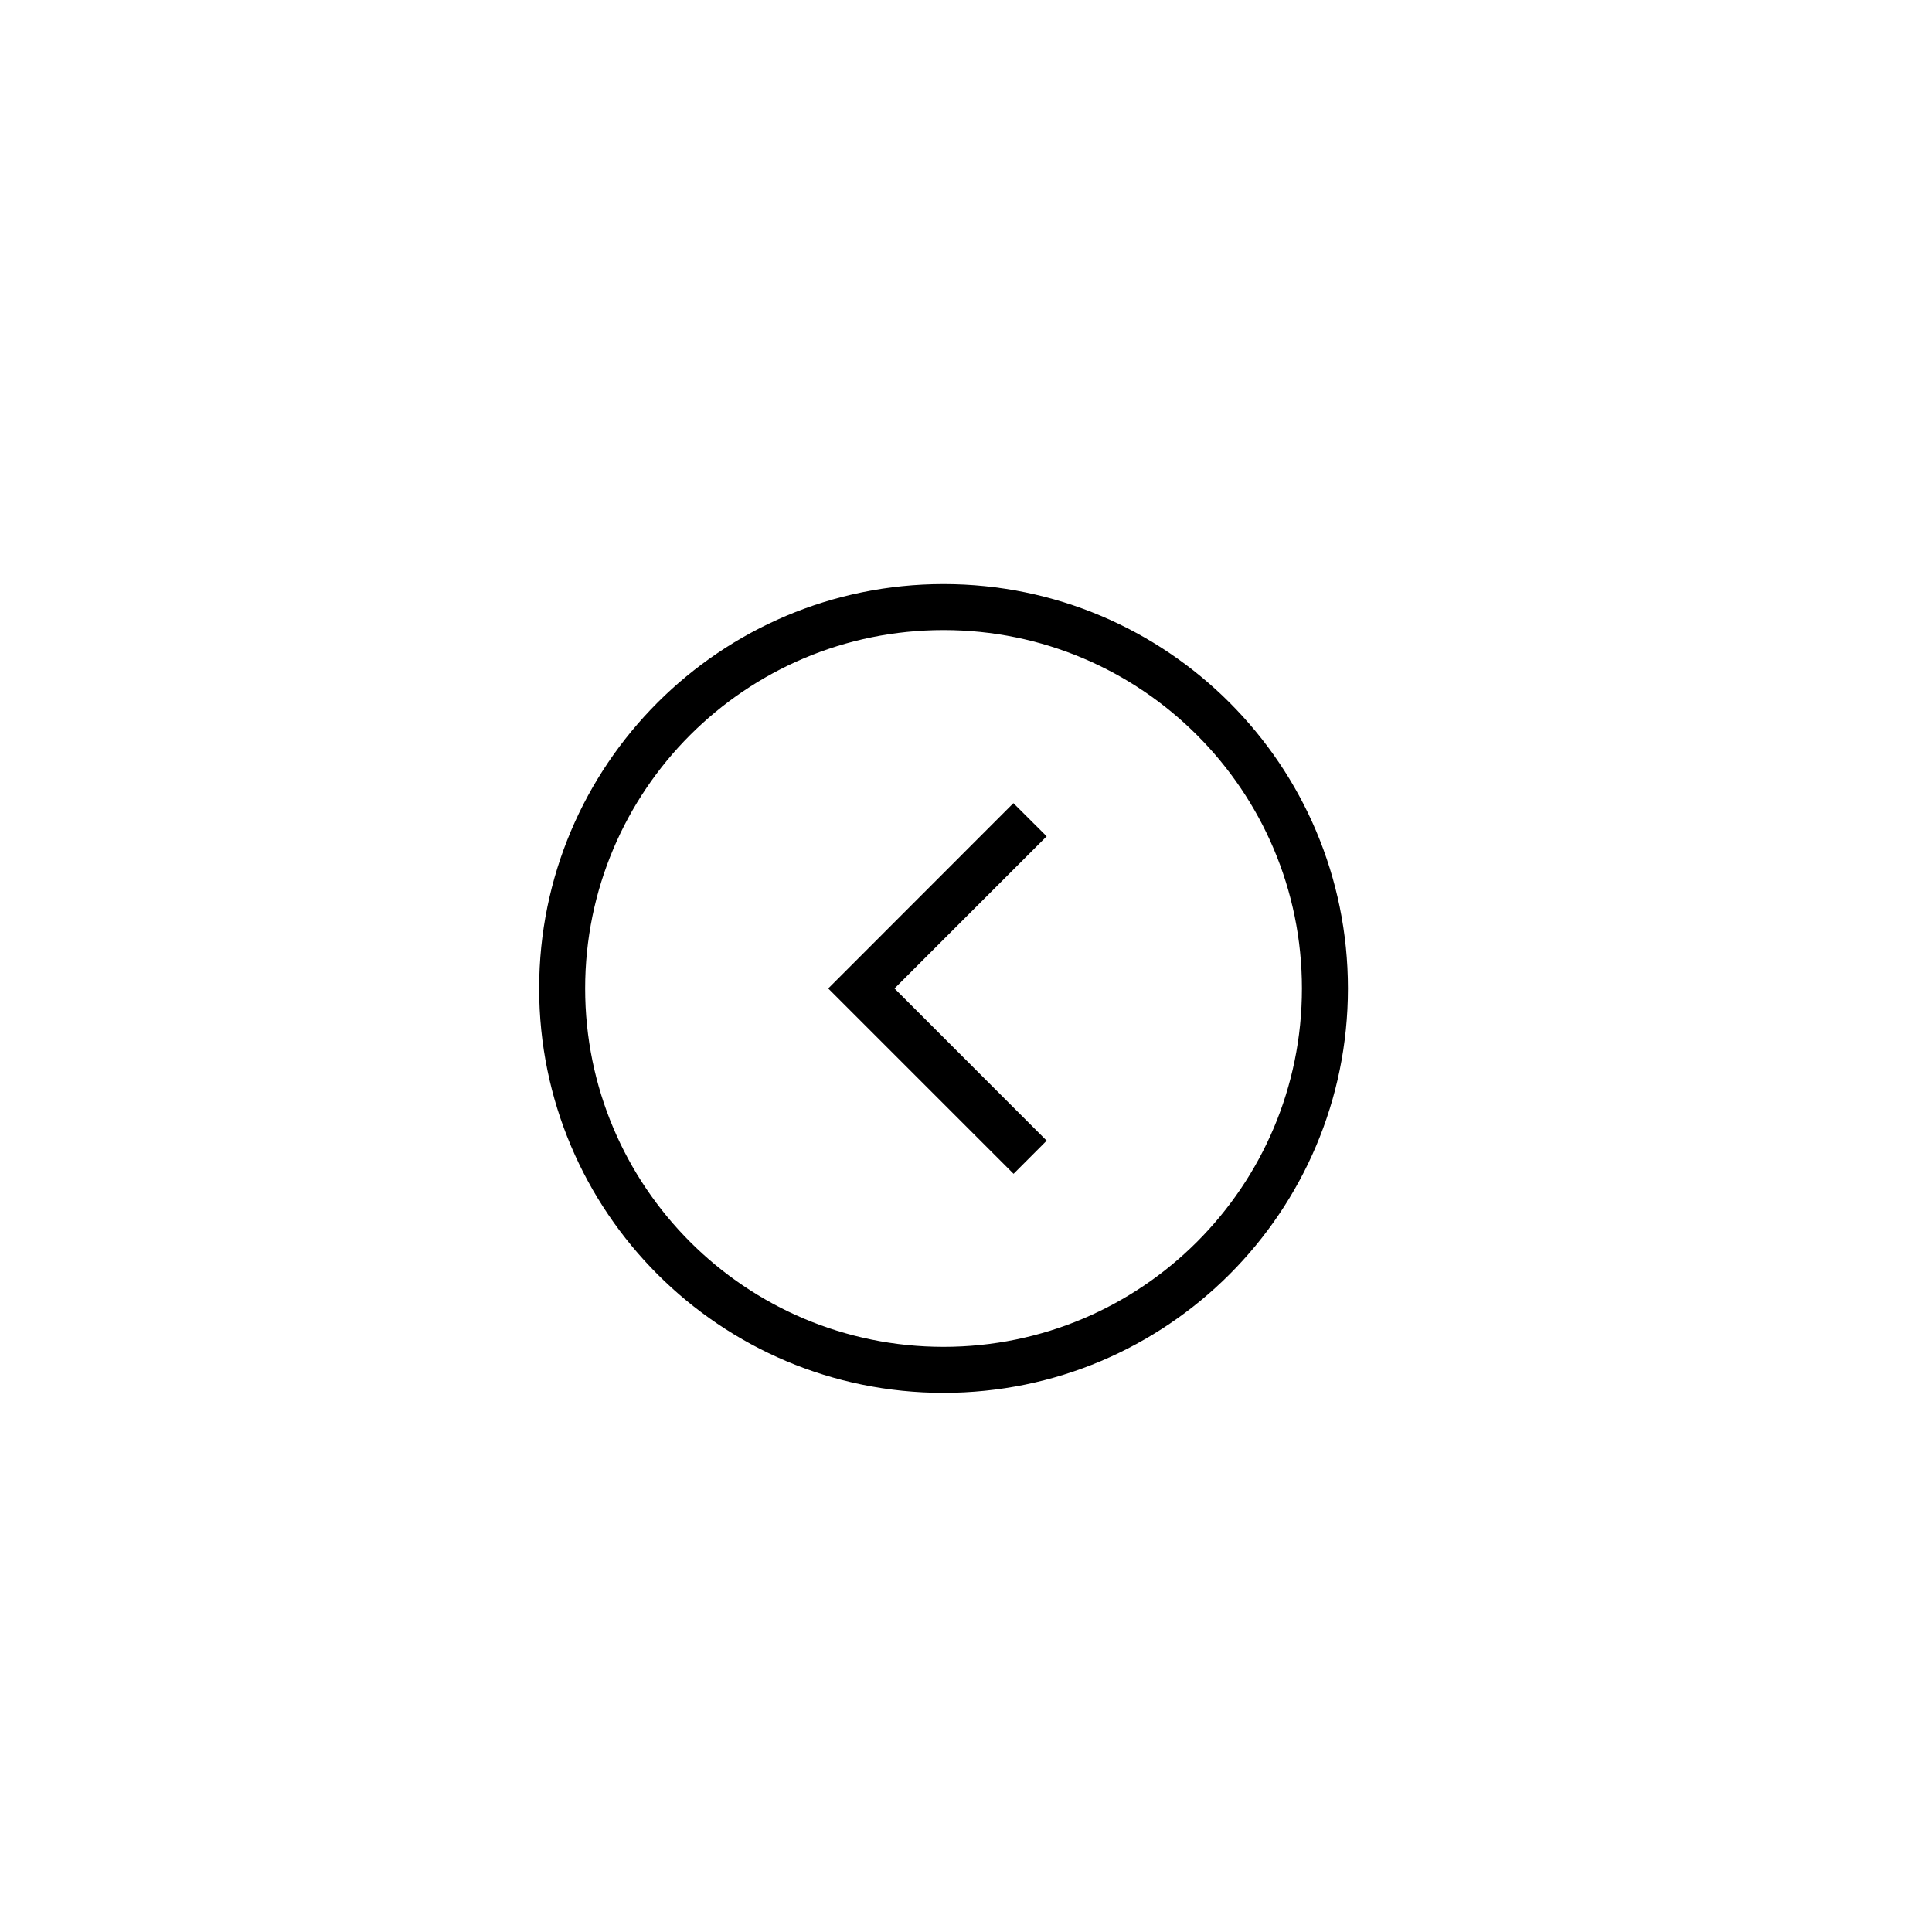 <svg width="32" height="32" viewBox="0 0 32 32" fill="none" xmlns="http://www.w3.org/2000/svg">
<path fill-rule="evenodd" clip-rule="evenodd" d="M15.628 22.308C18.906 22.308 21.564 19.651 21.564 16.372C21.564 13.094 18.906 10.436 15.628 10.436C12.349 10.436 9.692 13.094 9.692 16.372C9.692 19.651 12.349 22.308 15.628 22.308ZM15.628 23.07C19.327 23.07 22.326 20.071 22.326 16.372C22.326 12.673 19.327 9.674 15.628 9.674C11.929 9.674 8.93 12.673 8.93 16.372C8.93 20.071 11.929 23.07 15.628 23.07Z" fill="black"/>
<path d="M17.336 13.852L16.785 13.303L13.718 16.372L16.788 19.442L17.336 18.893L14.816 16.372L17.336 13.852V13.852Z" fill="black"/>
</svg>
